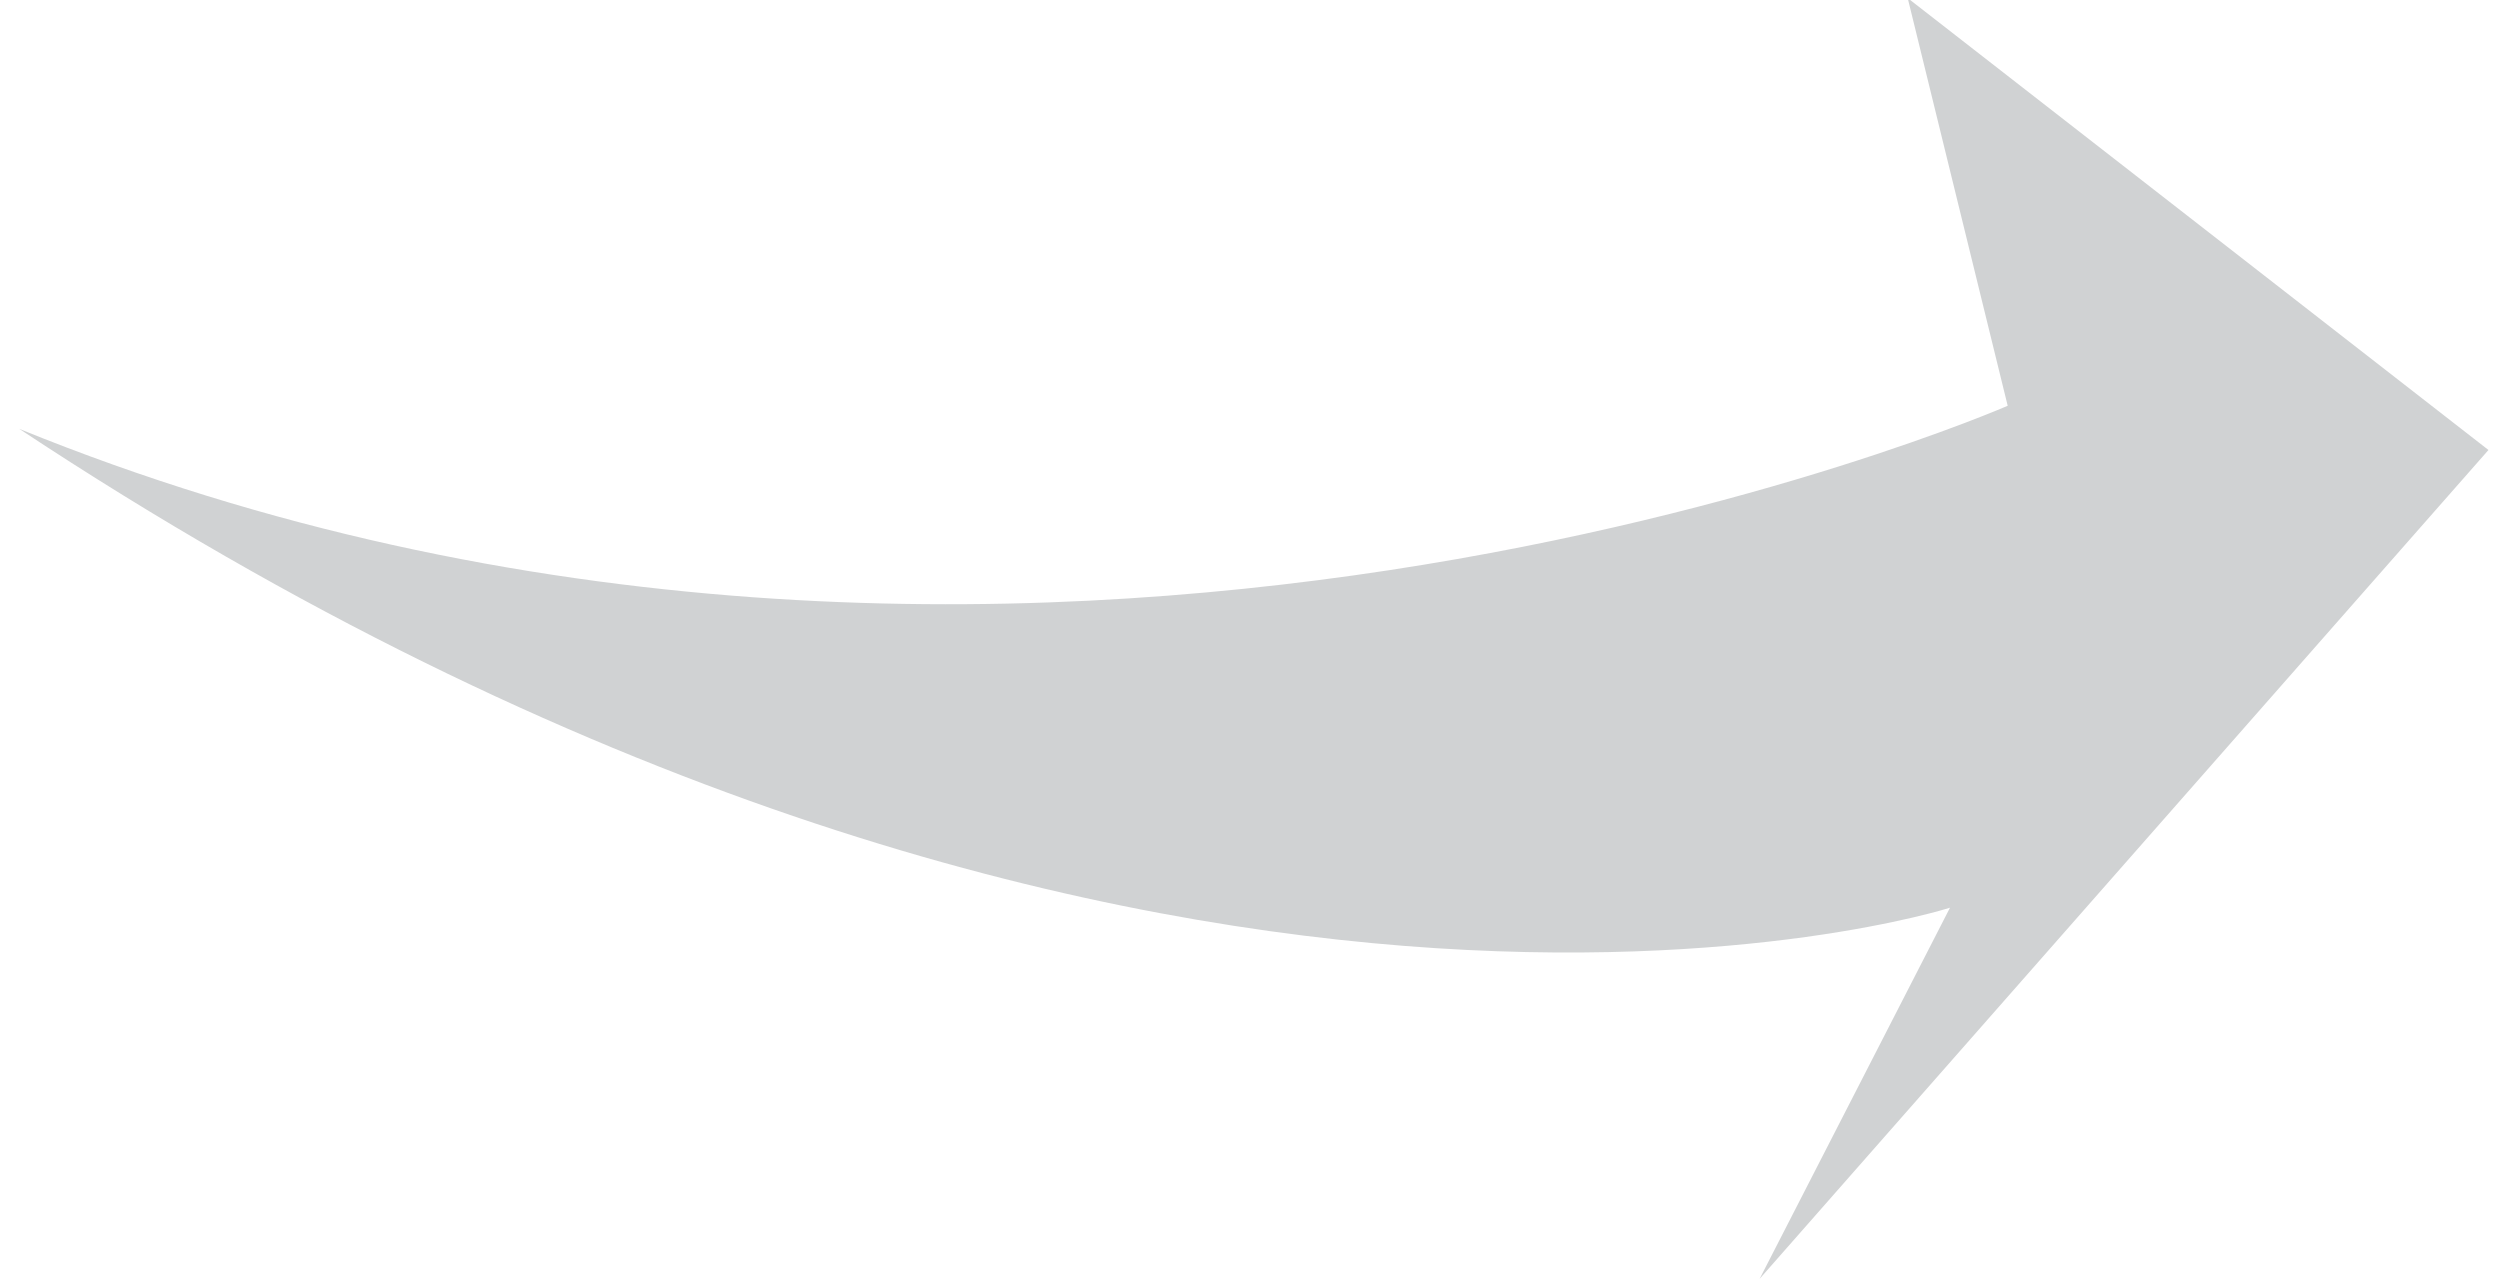 <?xml version="1.0" encoding="utf-8"?>
<!-- Generator: Adobe Illustrator 19.0.0, SVG Export Plug-In . SVG Version: 6.00 Build 0)  -->
<svg version="1.1" id="Layer_1" xmlns="http://www.w3.org/2000/svg" xmlns:xlink="http://www.w3.org/1999/xlink" x="0px" y="0px"
	 viewBox="0 0 130 67" style="enable-background:new 0 0 130 67;" xml:space="preserve">
<style type="text/css">
	.st0{fill-rule:evenodd;clip-rule:evenodd;fill:#D0D2D3;}
</style>
<path id="XMLID_2_" class="st0" d="M104.4,21.1L99.2-0.1l30.2,23.5L91.5,66.5l9.9-19.3c0,0-42.2,13.6-100.4-24.9
	C53.1,43.5,104.4,21.1,104.4,21.1z"/>
</svg>
